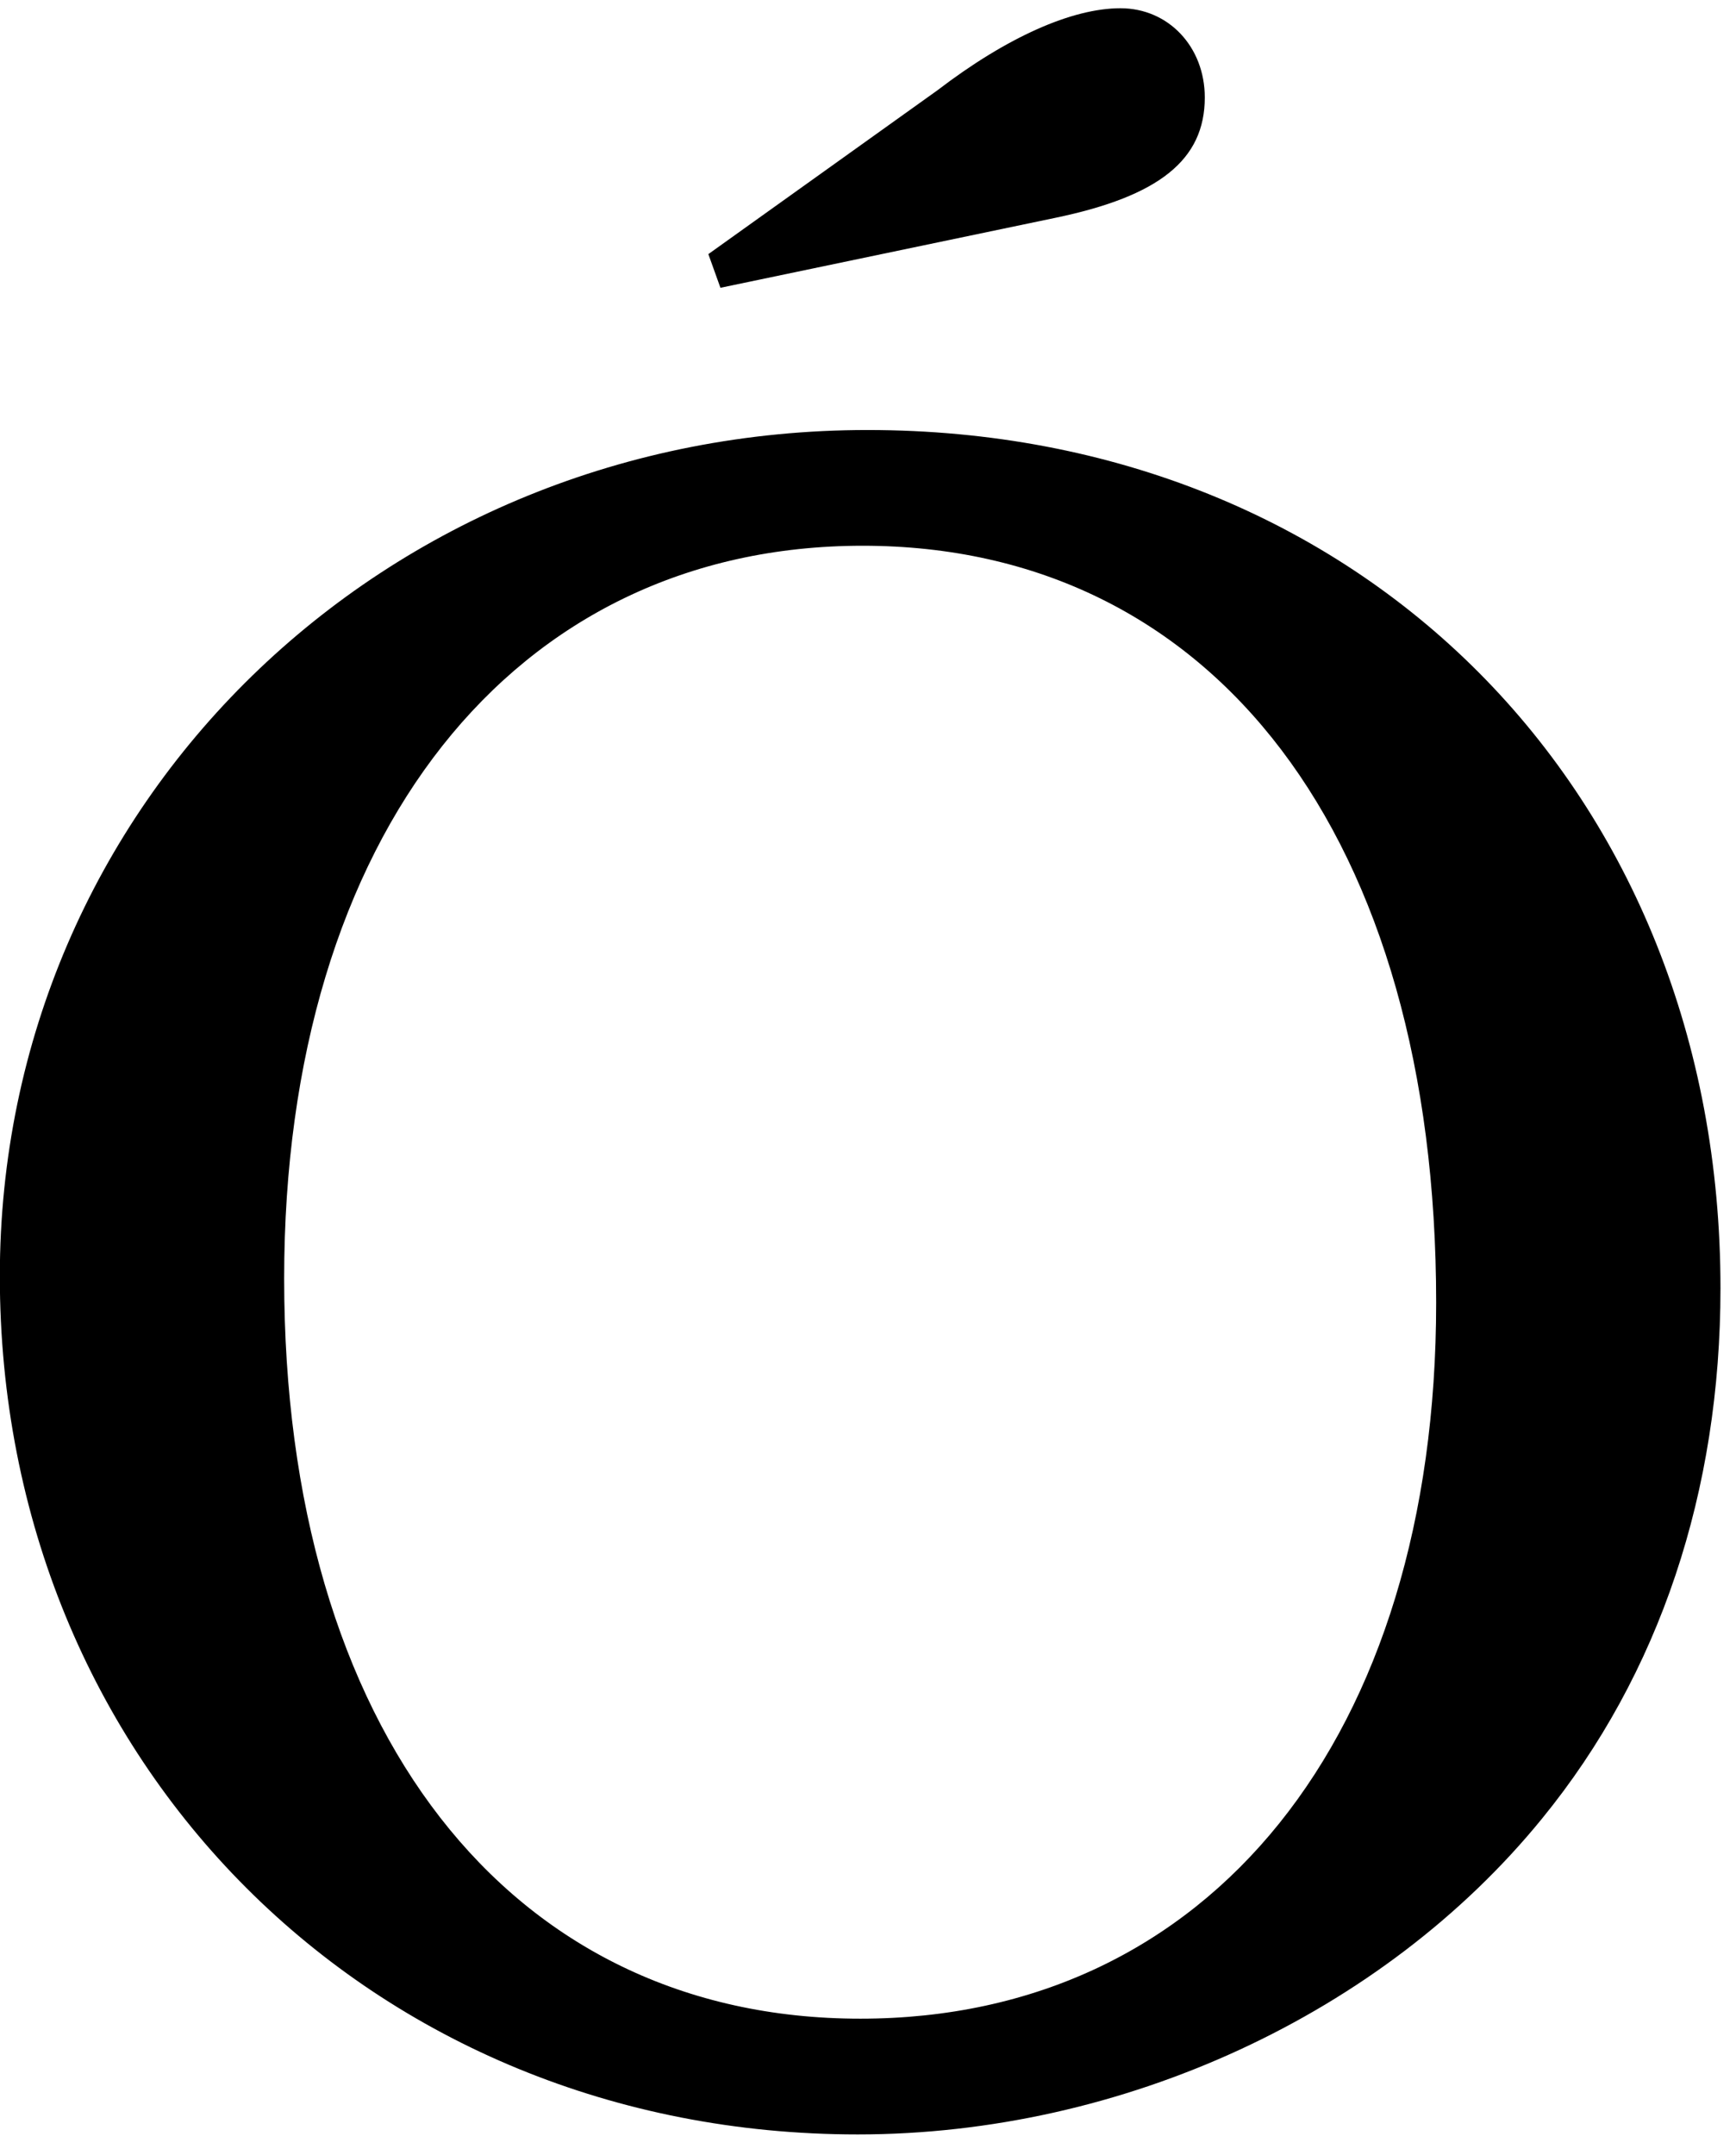 <?xml version="1.0" encoding="UTF-8" standalone="no"?>
<!-- Created with Inkscape (http://www.inkscape.org/) -->

<svg
   xmlns:dc="http://purl.org/dc/elements/1.1/"
   xmlns:cc="http://creativecommons.org/ns#"
   xmlns:rdf="http://www.w3.org/1999/02/22-rdf-syntax-ns#"
   xmlns:svg="http://www.w3.org/2000/svg"
   xmlns="http://www.w3.org/2000/svg"
   xmlns:inkscape="http://www.inkscape.org/namespaces/inkscape"
   version="1.1"
   width="103.75"
   height="128.75"
   id="svg2"
   xml:space="preserve"><defs
     id="defs6" /><g
     transform="matrix(1.25,0,0,-1.25,0,128.75)"
     id="g10"><g
       transform="scale(0.1,0.1)"
       id="g12"><path
         d="M 414.77,824.5 C 183.199,824.5 -0.078,645.91 -0.078,420.129 -0.078,187.469 177.422,9.969 410.078,9.969 c 126.723,0 251.25,57.66 327.192,150.941 56.402,69.059 85.308,156.719 85.308,253.442 0,237.339 -171.719,410.148 -407.808,410.148 z m -2.348,-55.309 c 168.129,0 274.219,-139.382 274.219,-361.722 0,-207.34 -108.282,-342.188 -275.313,-342.188 -168.277,0 -275.469,138.278 -275.469,353.75 0,211.879 109.532,350.16 276.563,350.16 z m -67.973,123.278 160.16,33.441 c 49.532,10.309 71.411,27.649 71.411,57.5 0,24.22 -17.348,42.65 -40.321,42.65 -23.121,0 -54.219,-13.75 -87.5,-39.208 l -109.527,-78.293 5.777,-16.09 z"
         inkscape:connector-curvature="0"
         id="path14"
         style="fill:#000000;fill-opacity:1;fill-rule:nonzero;stroke:none" /></g></g></svg>